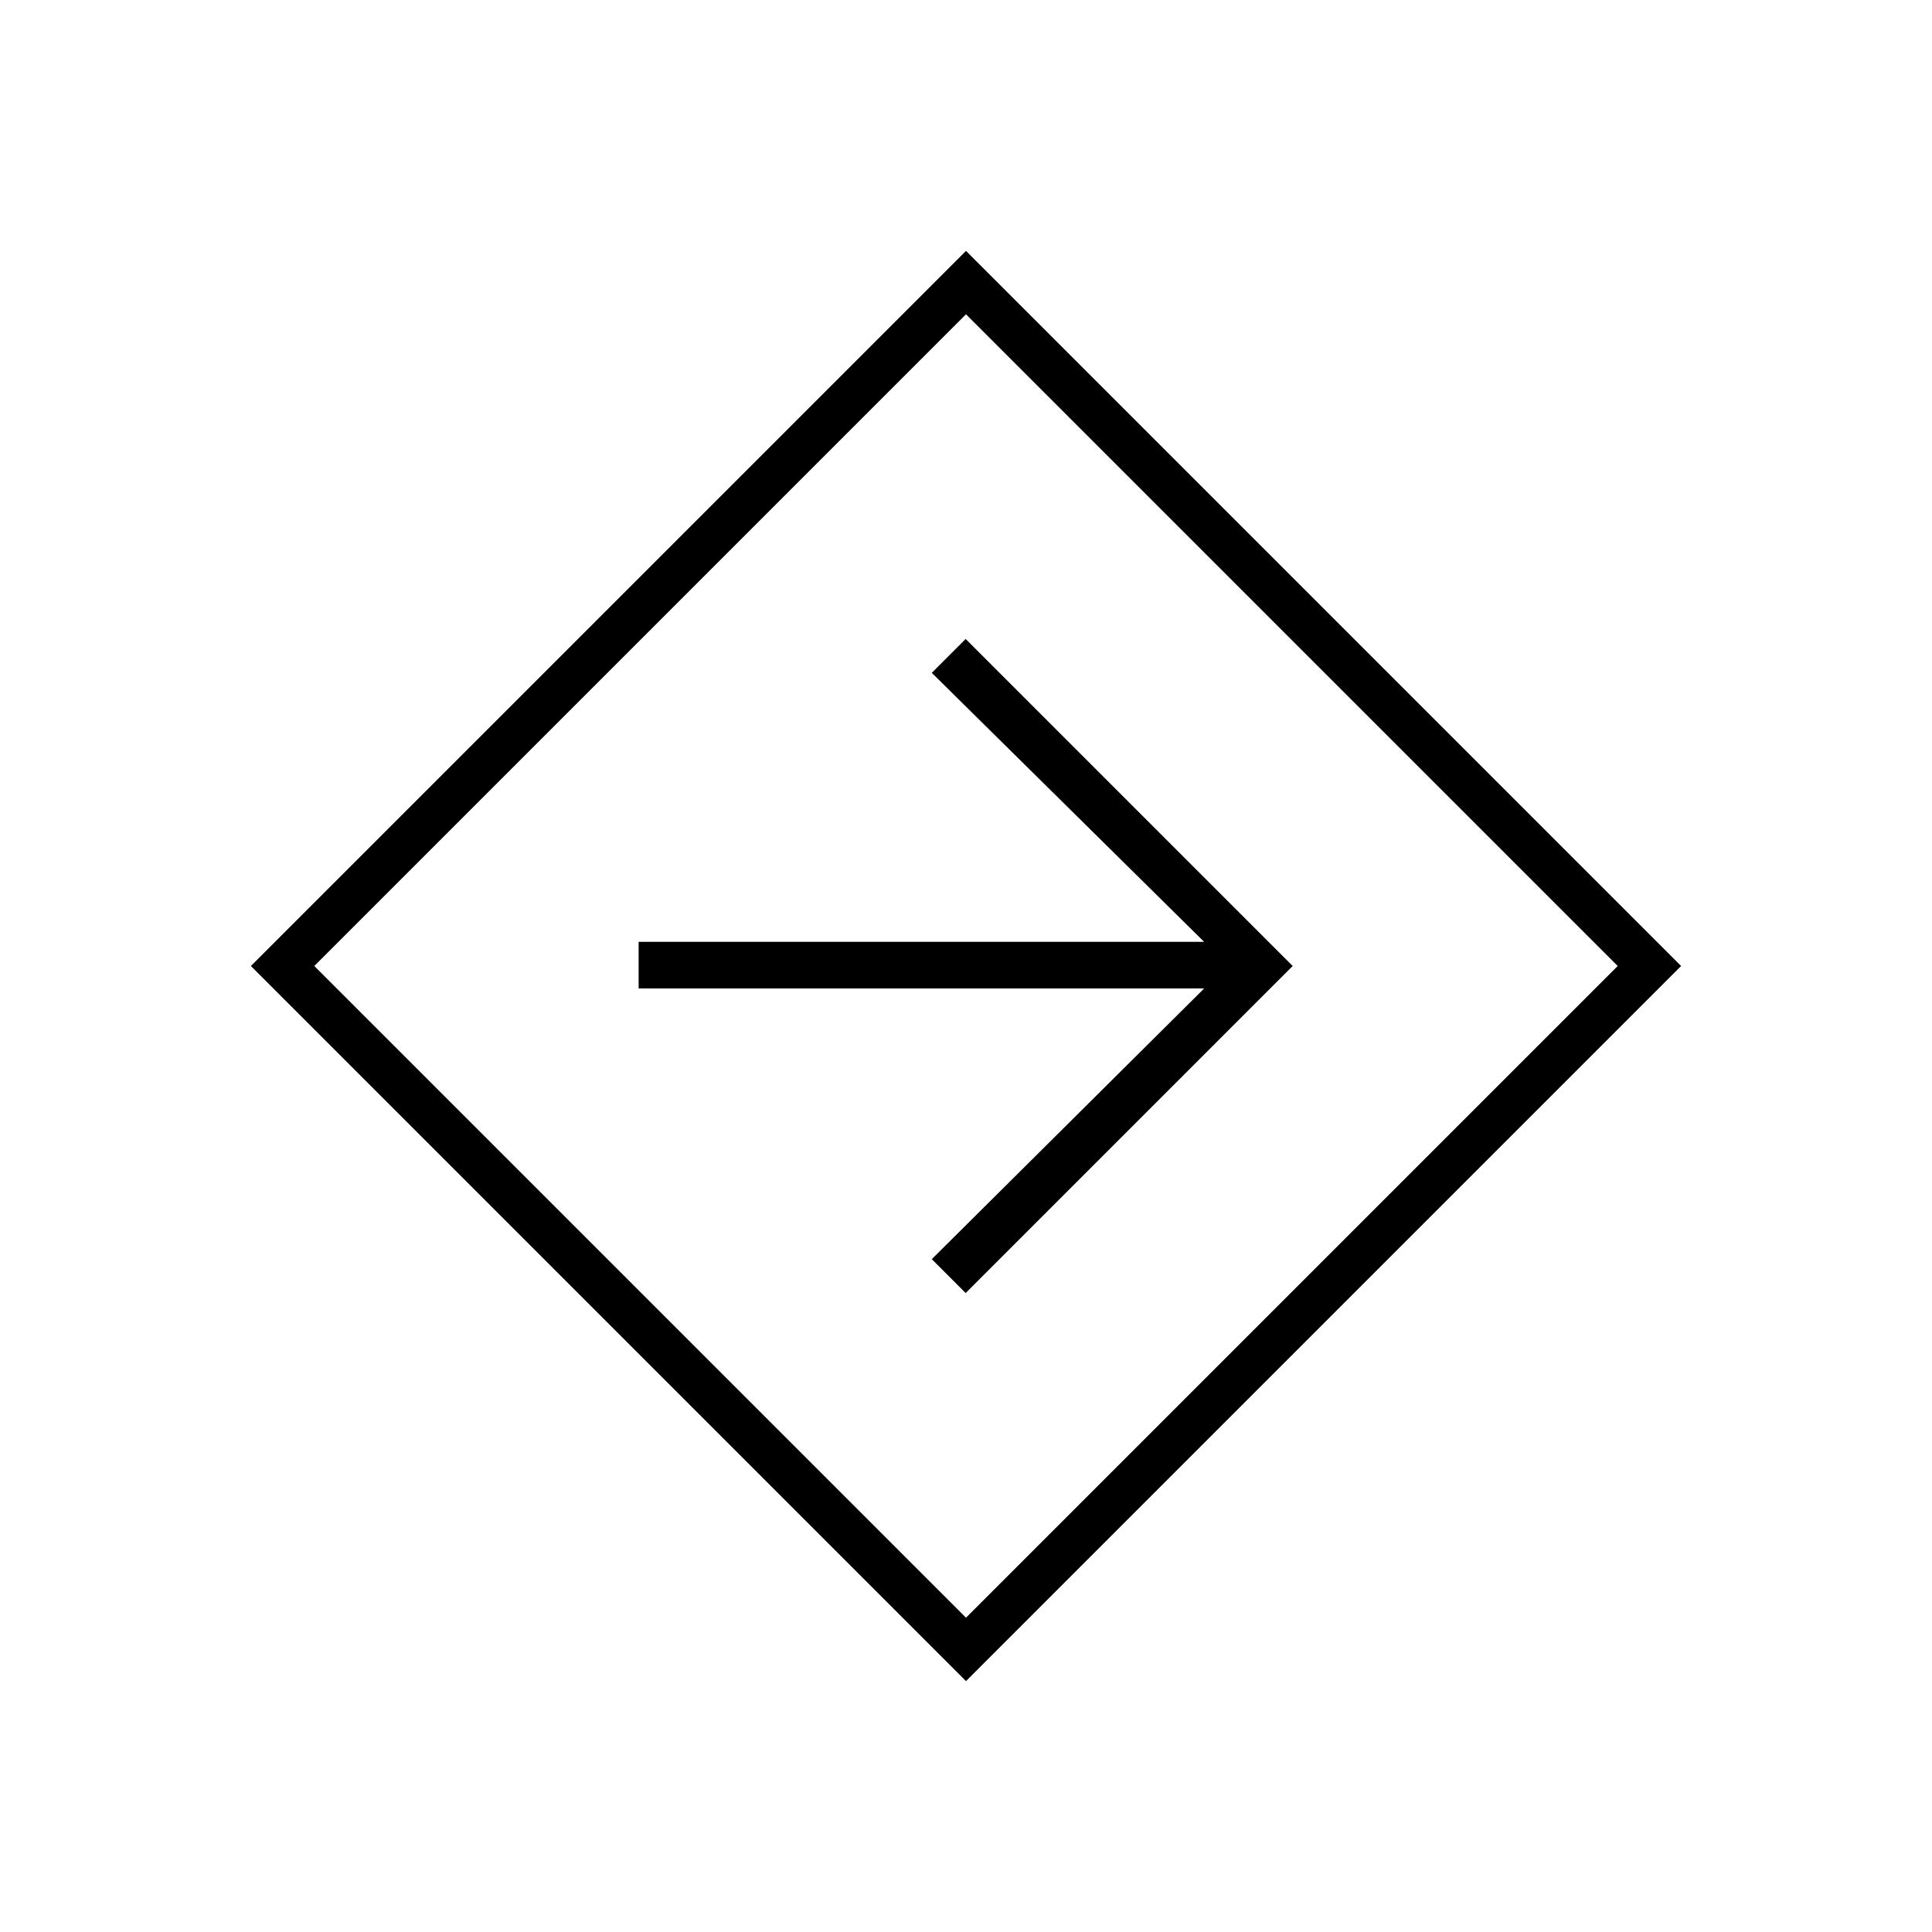<svg xmlns="http://www.w3.org/2000/svg" height="40" viewBox="0 -960 960 960" width="40"><path d="M480-124.67 124.67-480 480-835.33 835.33-480 480-124.67Zm0-31.5L803.83-480 480-803.83 156.17-480 480-156.17Zm-.17-161.33L642.33-480l-162.5-162.5L463-625.67 598.33-492h-281v23.17h281L463-334.33l16.83 16.83ZM480-480Z"/></svg>